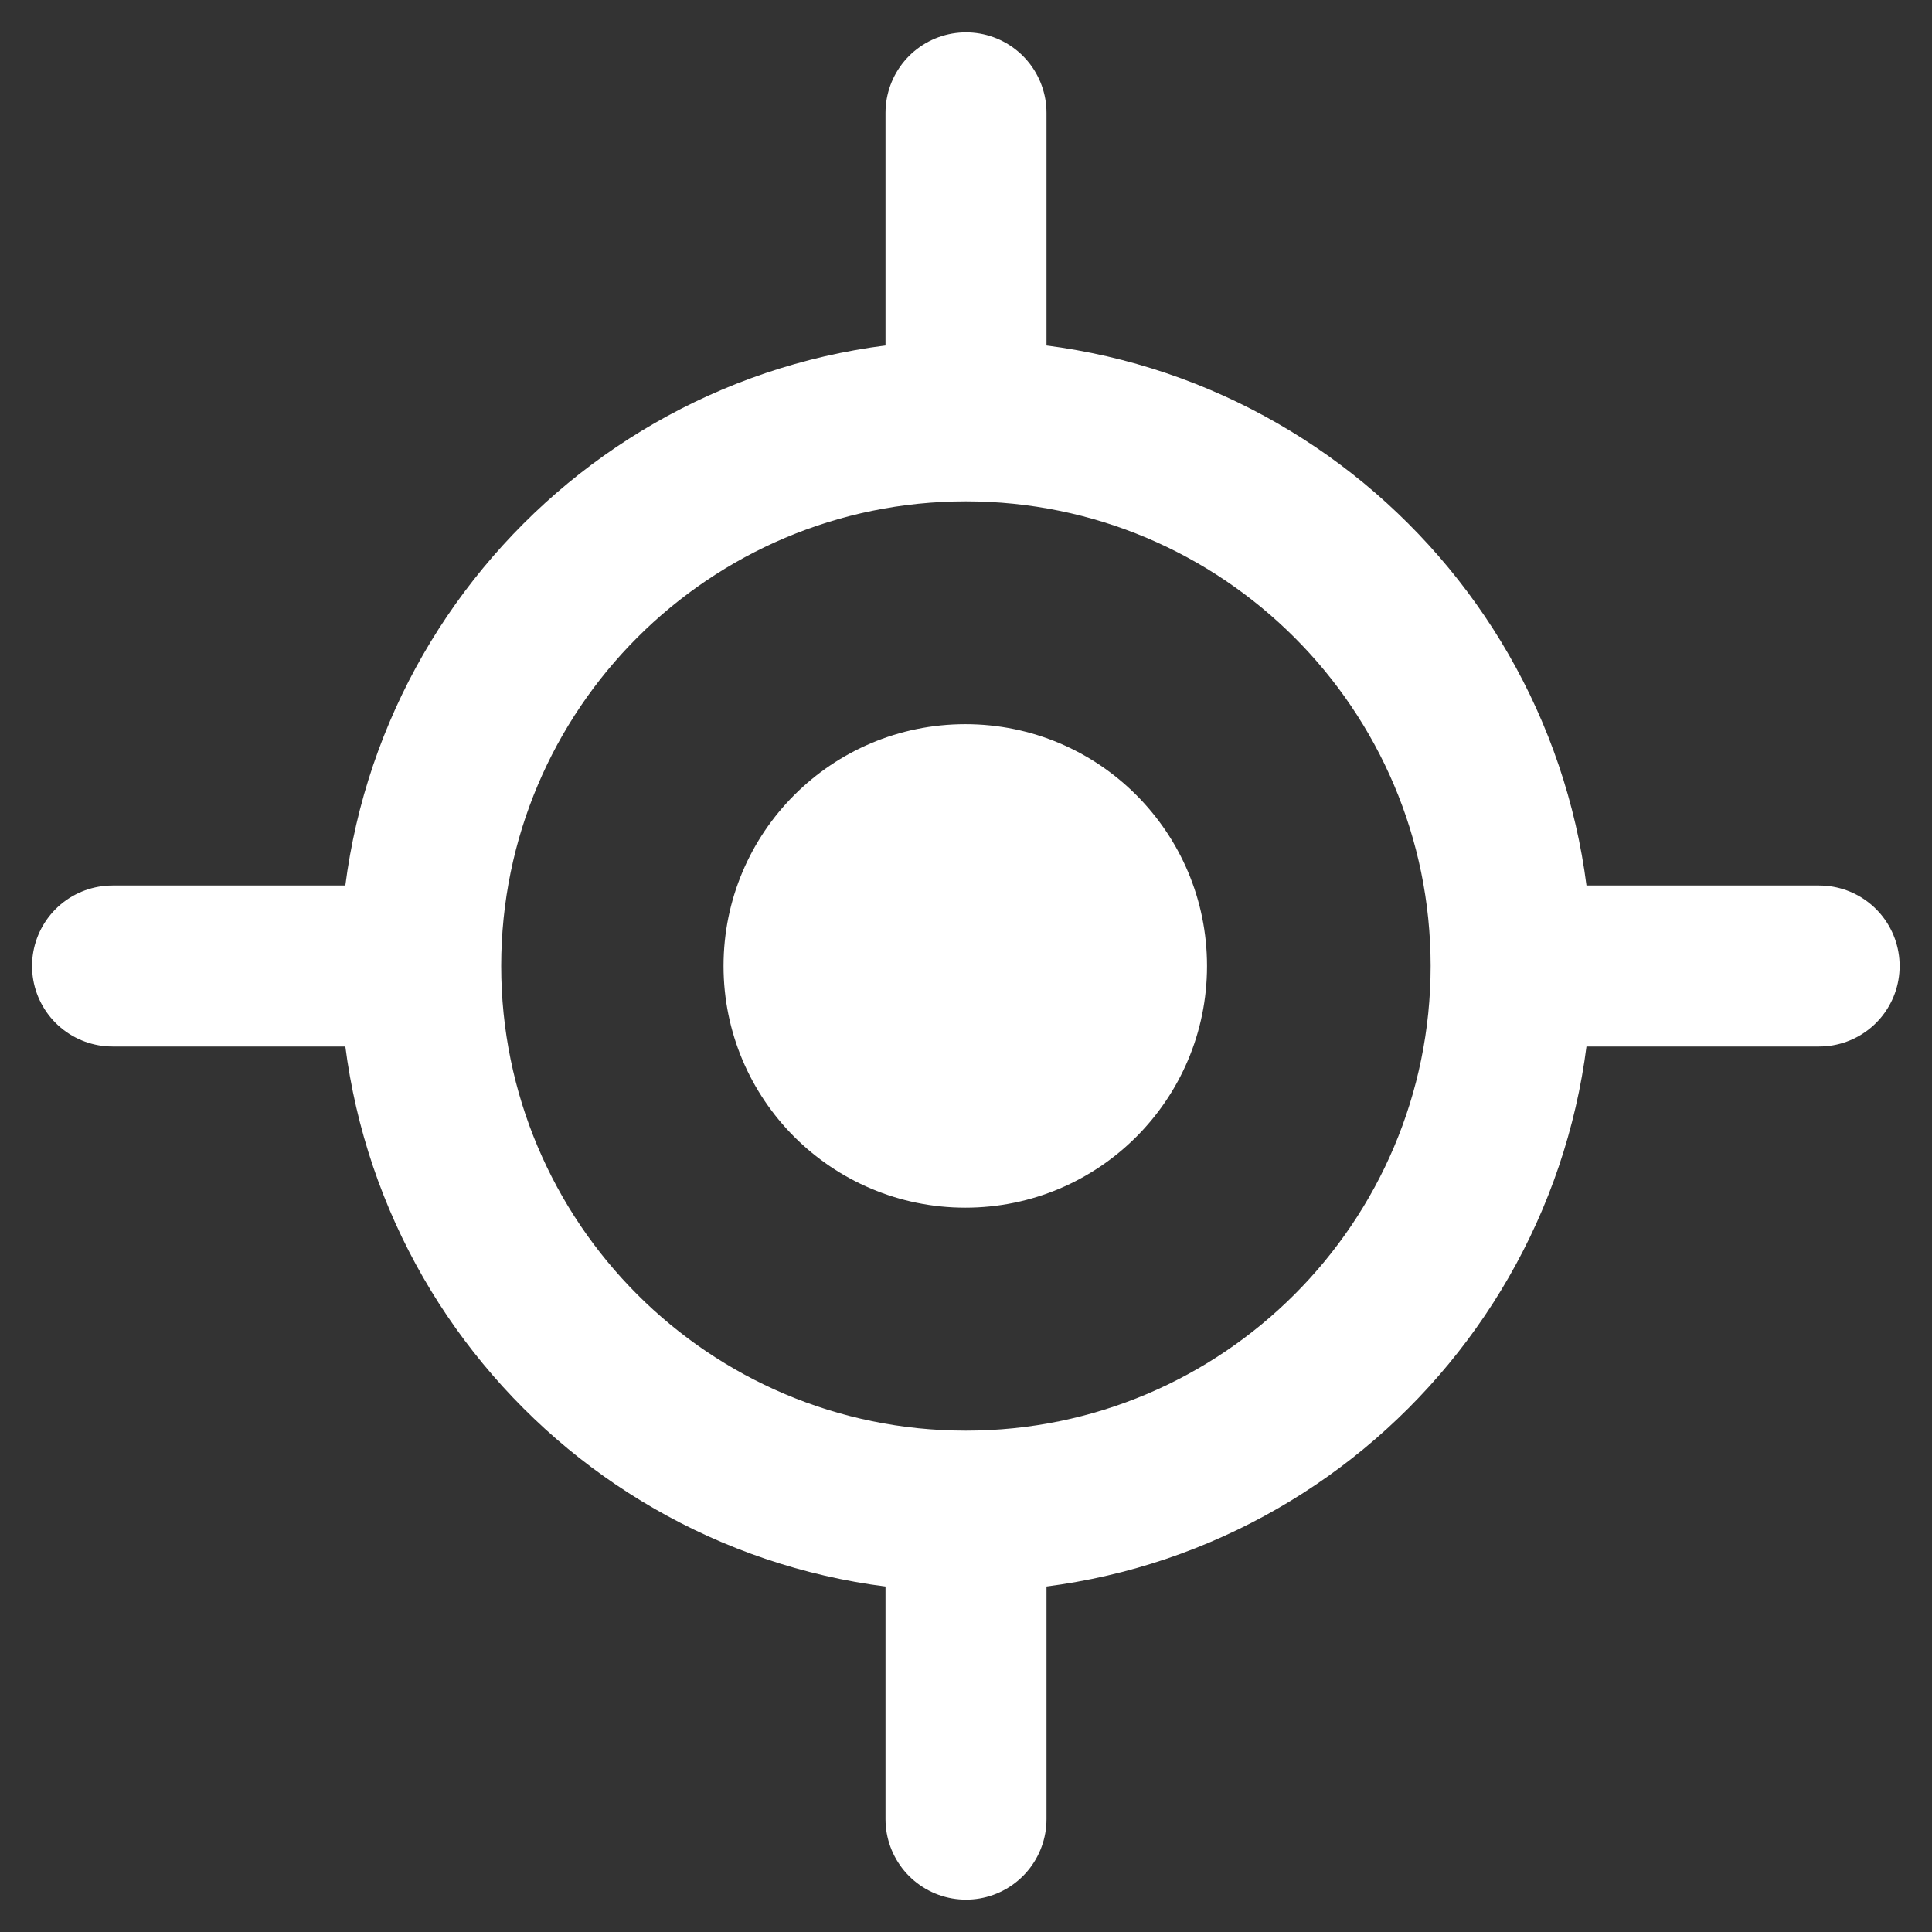 <svg width="12" height="12" viewBox="0 0 12 12" fill="none" xmlns="http://www.w3.org/2000/svg">
<rect x="0" y="0" width="12" height="12" fill="#333333" stroke="none"/>
<g clip-path="url(#clip0_122_178)">
<path d="M0.699 6H2.289" stroke="white" stroke-linecap="round" stroke-linejoin="round"/>
<path d="M9.709 6H11.299" stroke="white" stroke-linecap="round" stroke-linejoin="round"/>
<path d="M6 0.701V2.29" stroke="white" stroke-linecap="round" stroke-linejoin="round"/>
<path d="M6 9.709V11.299" stroke="white" stroke-linecap="round" stroke-linejoin="round"/>
<path d="M5.999 2.114C8.145 2.114 9.885 3.853 9.886 5.999C9.886 8.146 8.145 9.886 5.999 9.886C3.853 9.886 2.113 8.145 2.113 5.999C2.114 3.854 3.853 2.114 5.999 2.114ZM5.999 3.114C4.406 3.114 3.114 4.406 3.113 5.999C3.113 7.593 4.405 8.886 5.999 8.886C7.593 8.886 8.886 7.593 8.886 5.999C8.885 4.406 7.593 3.114 5.999 3.114Z" fill="white"/>
<path d="M5.996 7.501C6.825 7.501 7.497 6.829 7.497 6C7.497 5.17 6.825 4.498 5.996 4.498C5.166 4.498 4.494 5.17 4.494 6C4.494 6.829 5.166 7.501 5.996 7.501Z" fill="white"/>
</g>
<defs>
<clipPath id="clip0_122_178">
<rect width="12" height="12" fill="white"/>
</clipPath>
</defs>
</svg>
